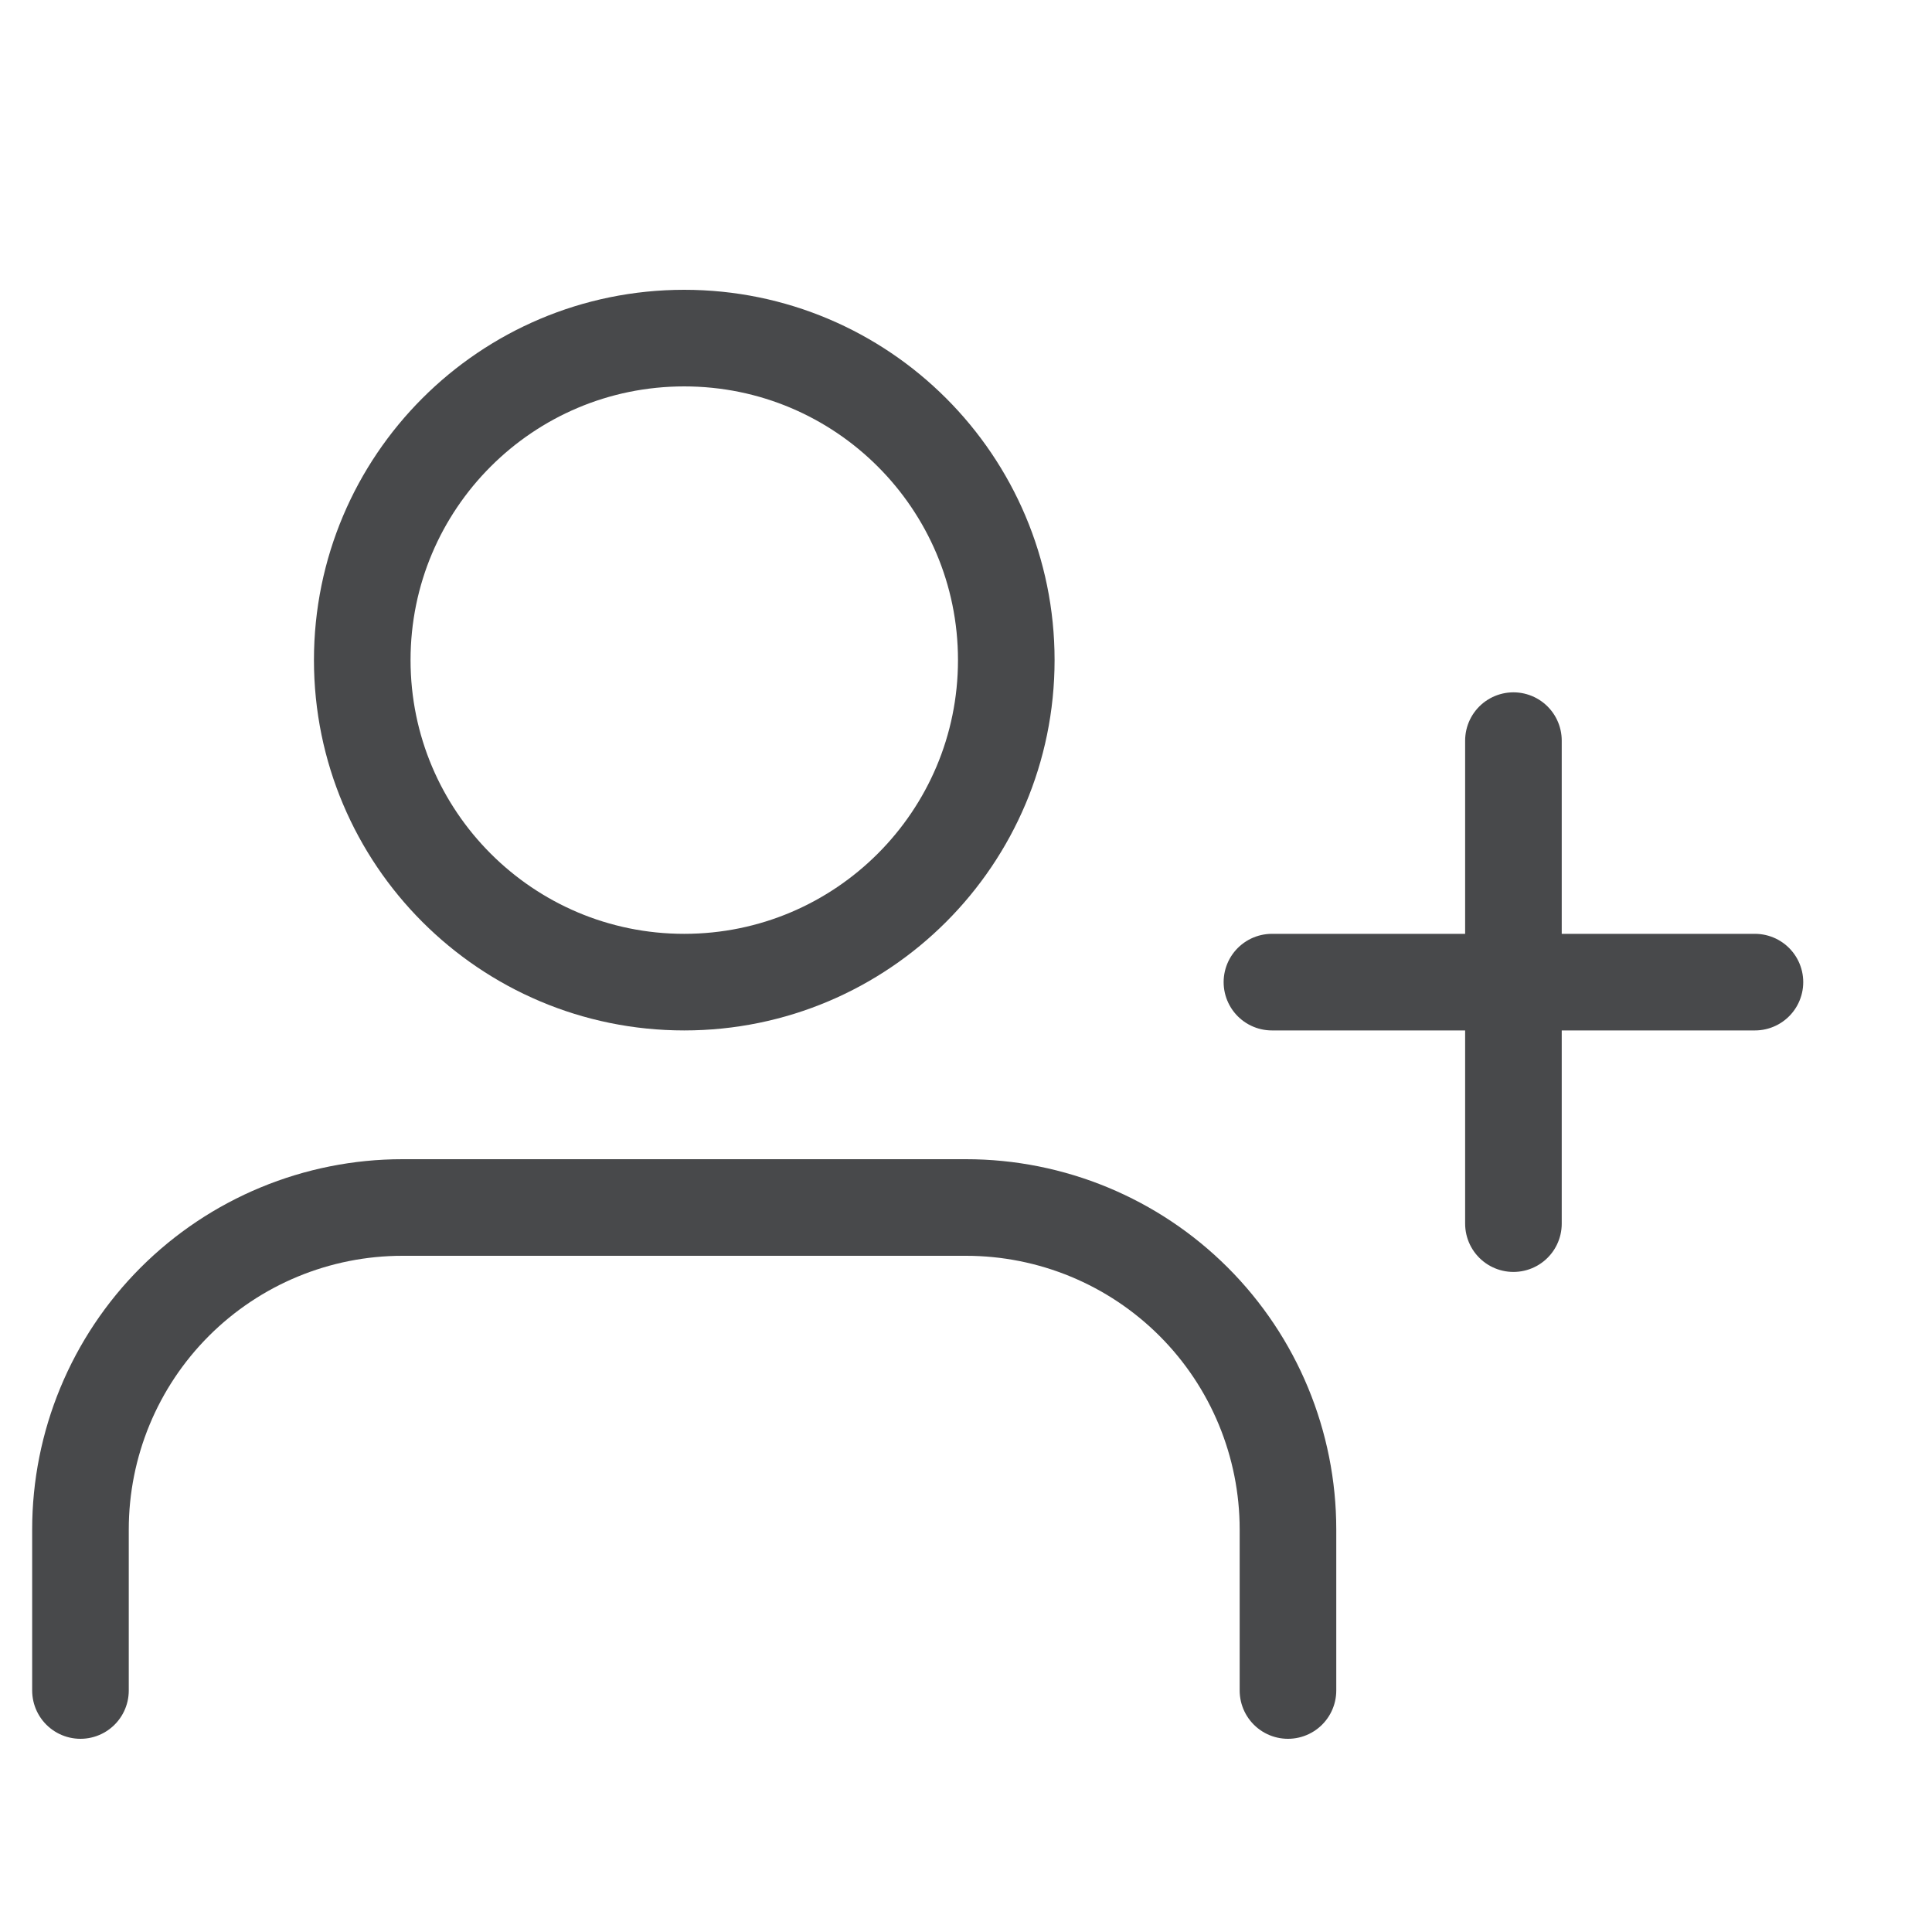 <svg width="20" height="20" viewBox="0 0 20 20" fill="none" xmlns="http://www.w3.org/2000/svg">
<path d="M13.333 17.5V15.833C13.333 14.949 12.982 14.101 12.357 13.476C11.732 12.851 10.884 12.5 10 12.5H4.166C3.282 12.5 2.434 12.851 1.809 13.476C1.184 14.101 0.833 14.949 0.833 15.833V17.5" stroke="#48494B" stroke-linecap="round" stroke-linejoin="round"/>
<path d="M7.083 10.167C8.924 10.167 10.417 8.674 10.417 6.833C10.417 4.992 8.924 3.5 7.083 3.5C5.242 3.5 3.75 4.992 3.75 6.833C3.75 8.674 5.242 10.167 7.083 10.167Z" stroke="#48494B" stroke-linecap="round" stroke-linejoin="round"/>
<path d="M15.667 7.667V12.667" stroke="#48494B" stroke-linecap="round" stroke-linejoin="round"/>
<path d="M18.167 10.167H13.167" stroke="#48494B" stroke-linecap="round" stroke-linejoin="round"/>
</svg>
